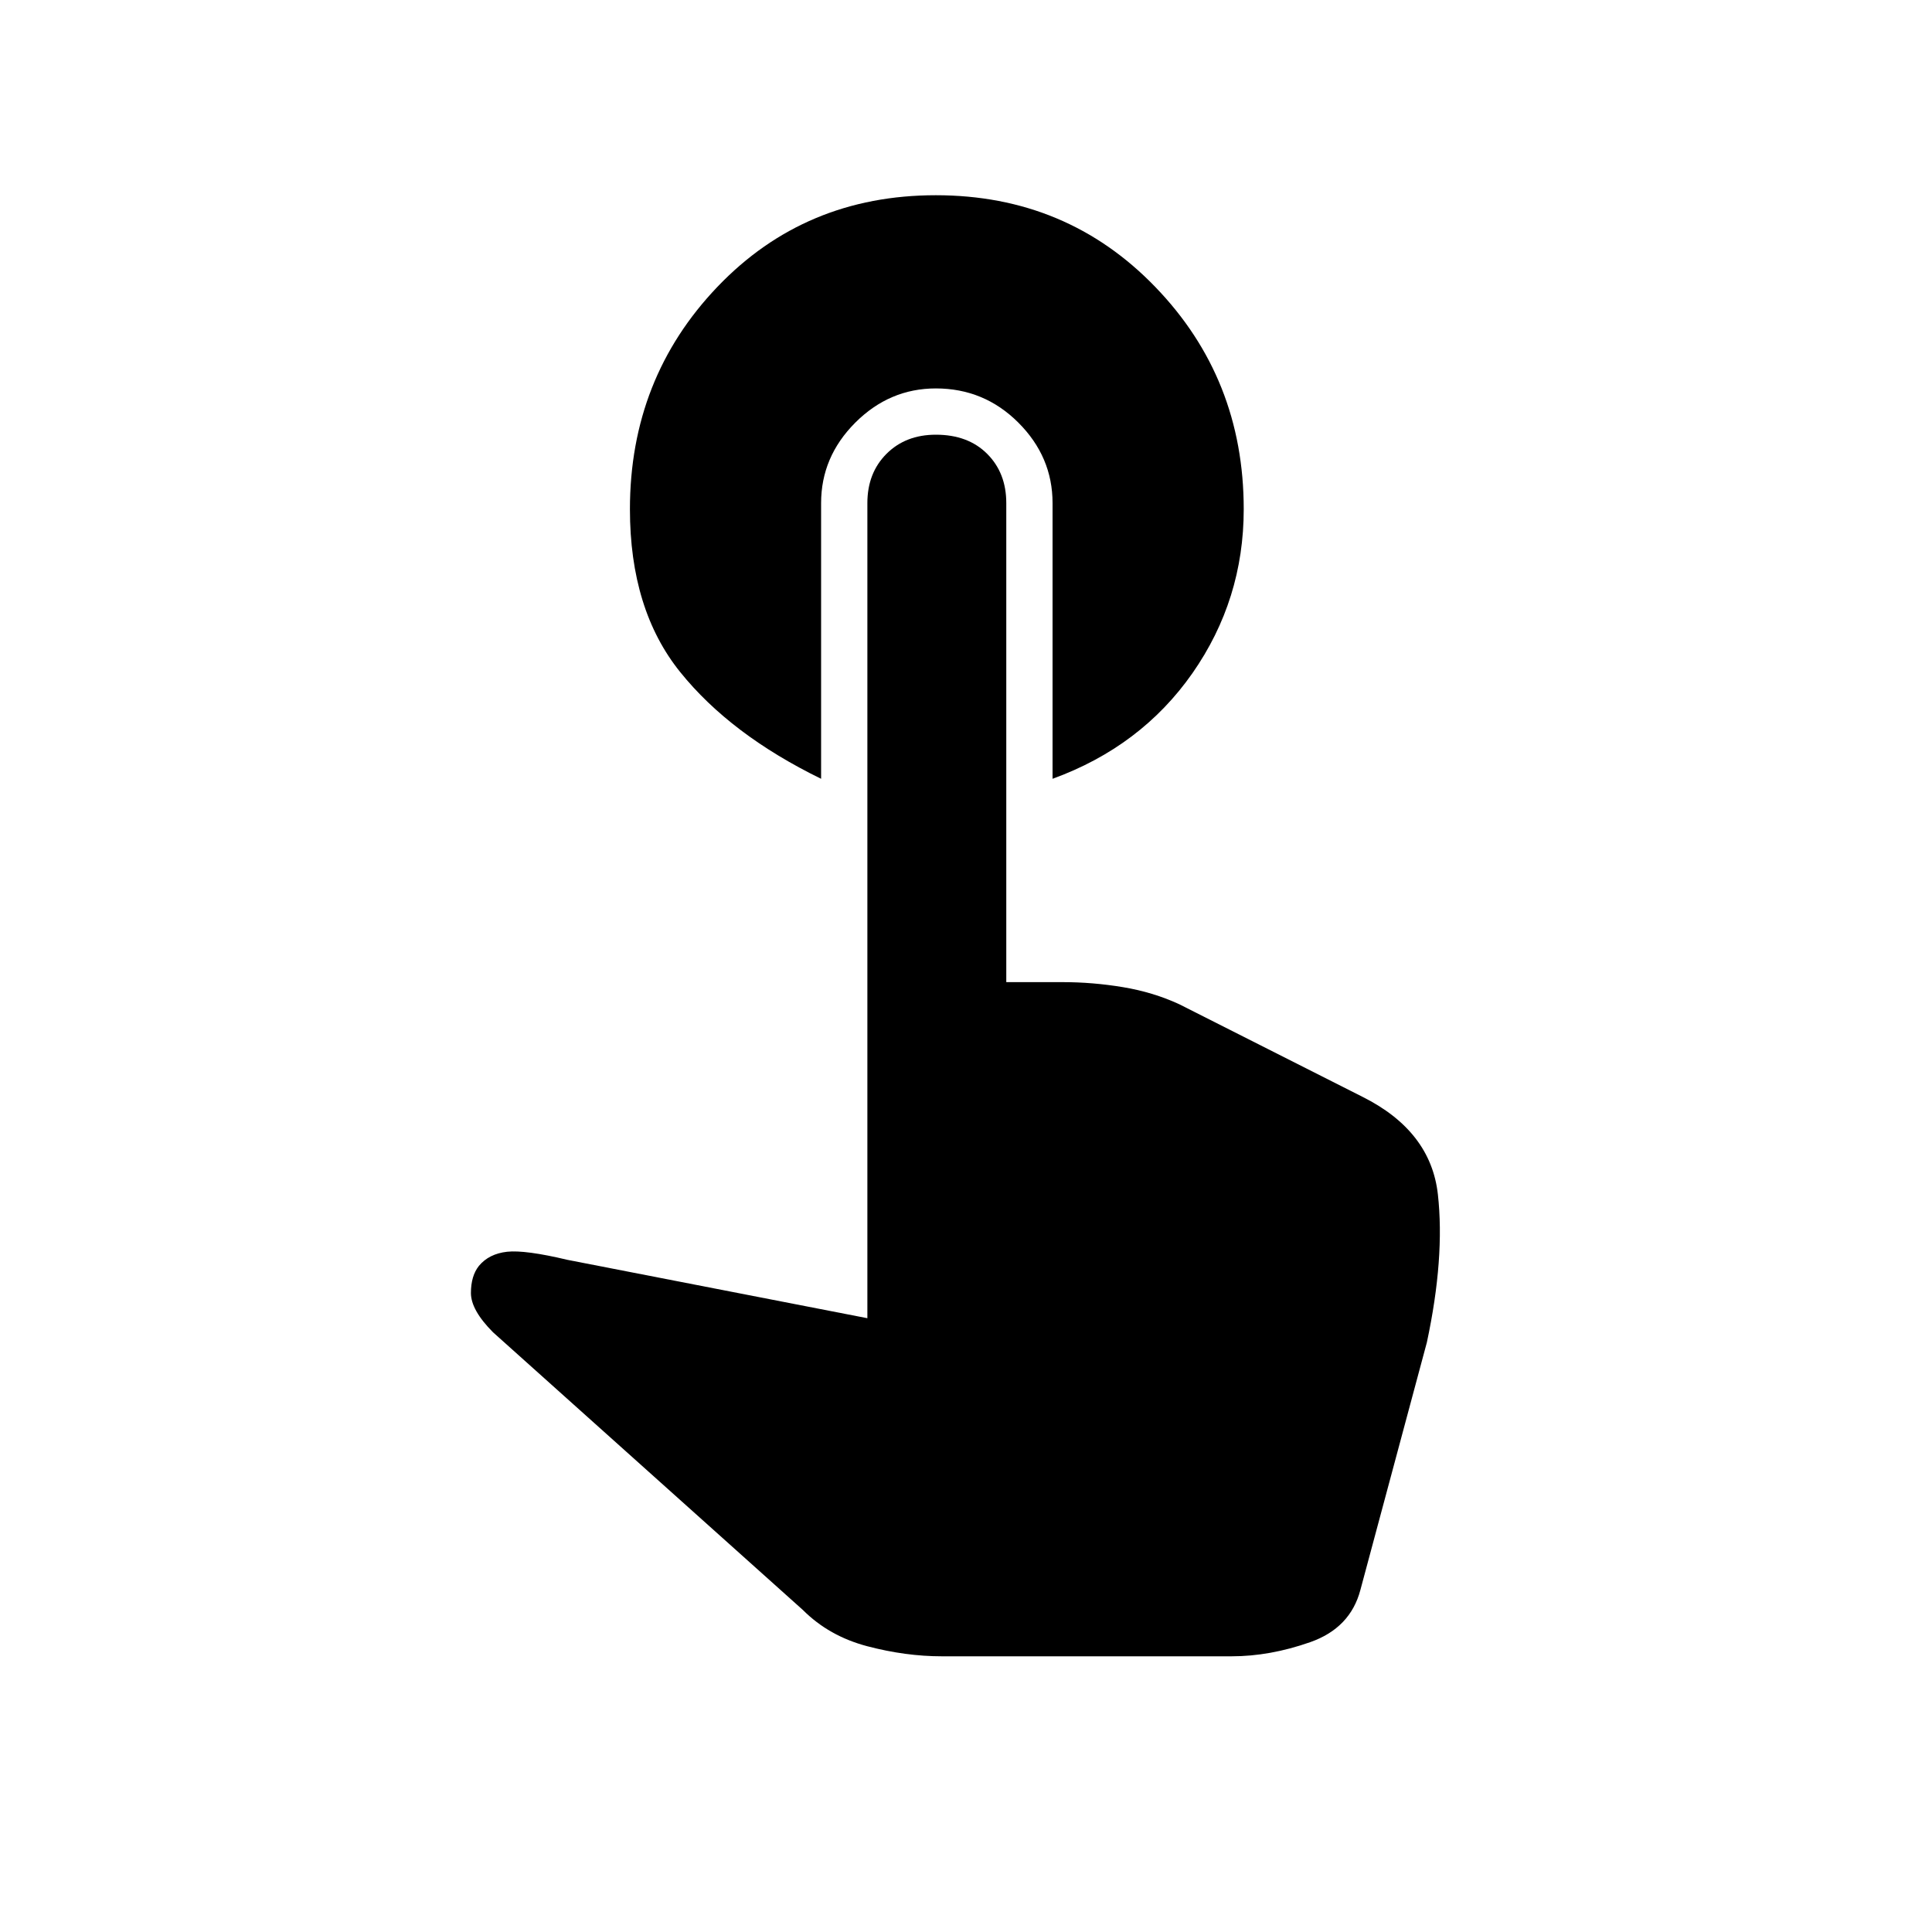 <svg xmlns="http://www.w3.org/2000/svg" height="20" width="20"><path d="M8.5 8.062q-.938-.458-1.458-1.104-.521-.646-.521-1.687 0-1.354.906-2.302t2.261-.948q1.354 0 2.27.948.917.948.917 2.302 0 .937-.531 1.698-.532.76-1.448 1.093V5.208q0-.479-.354-.833t-.854-.354q-.48 0-.834.354t-.354.833Zm1.25 9.084q-.375 0-.771-.104t-.667-.375l-3.208-2.875q-.229-.23-.229-.407 0-.177.083-.281.104-.125.292-.146.188-.02.625.084l3.104.604V5.208q0-.312.198-.51t.511-.198q.333 0 .531.198t.198.51v4.959H11q.312 0 .625.052t.583.177l1.896.958q.708.354.781 1.011.073.656-.114 1.531l-.688 2.562q-.104.396-.521.542-.416.146-.812.146Z"/></svg>